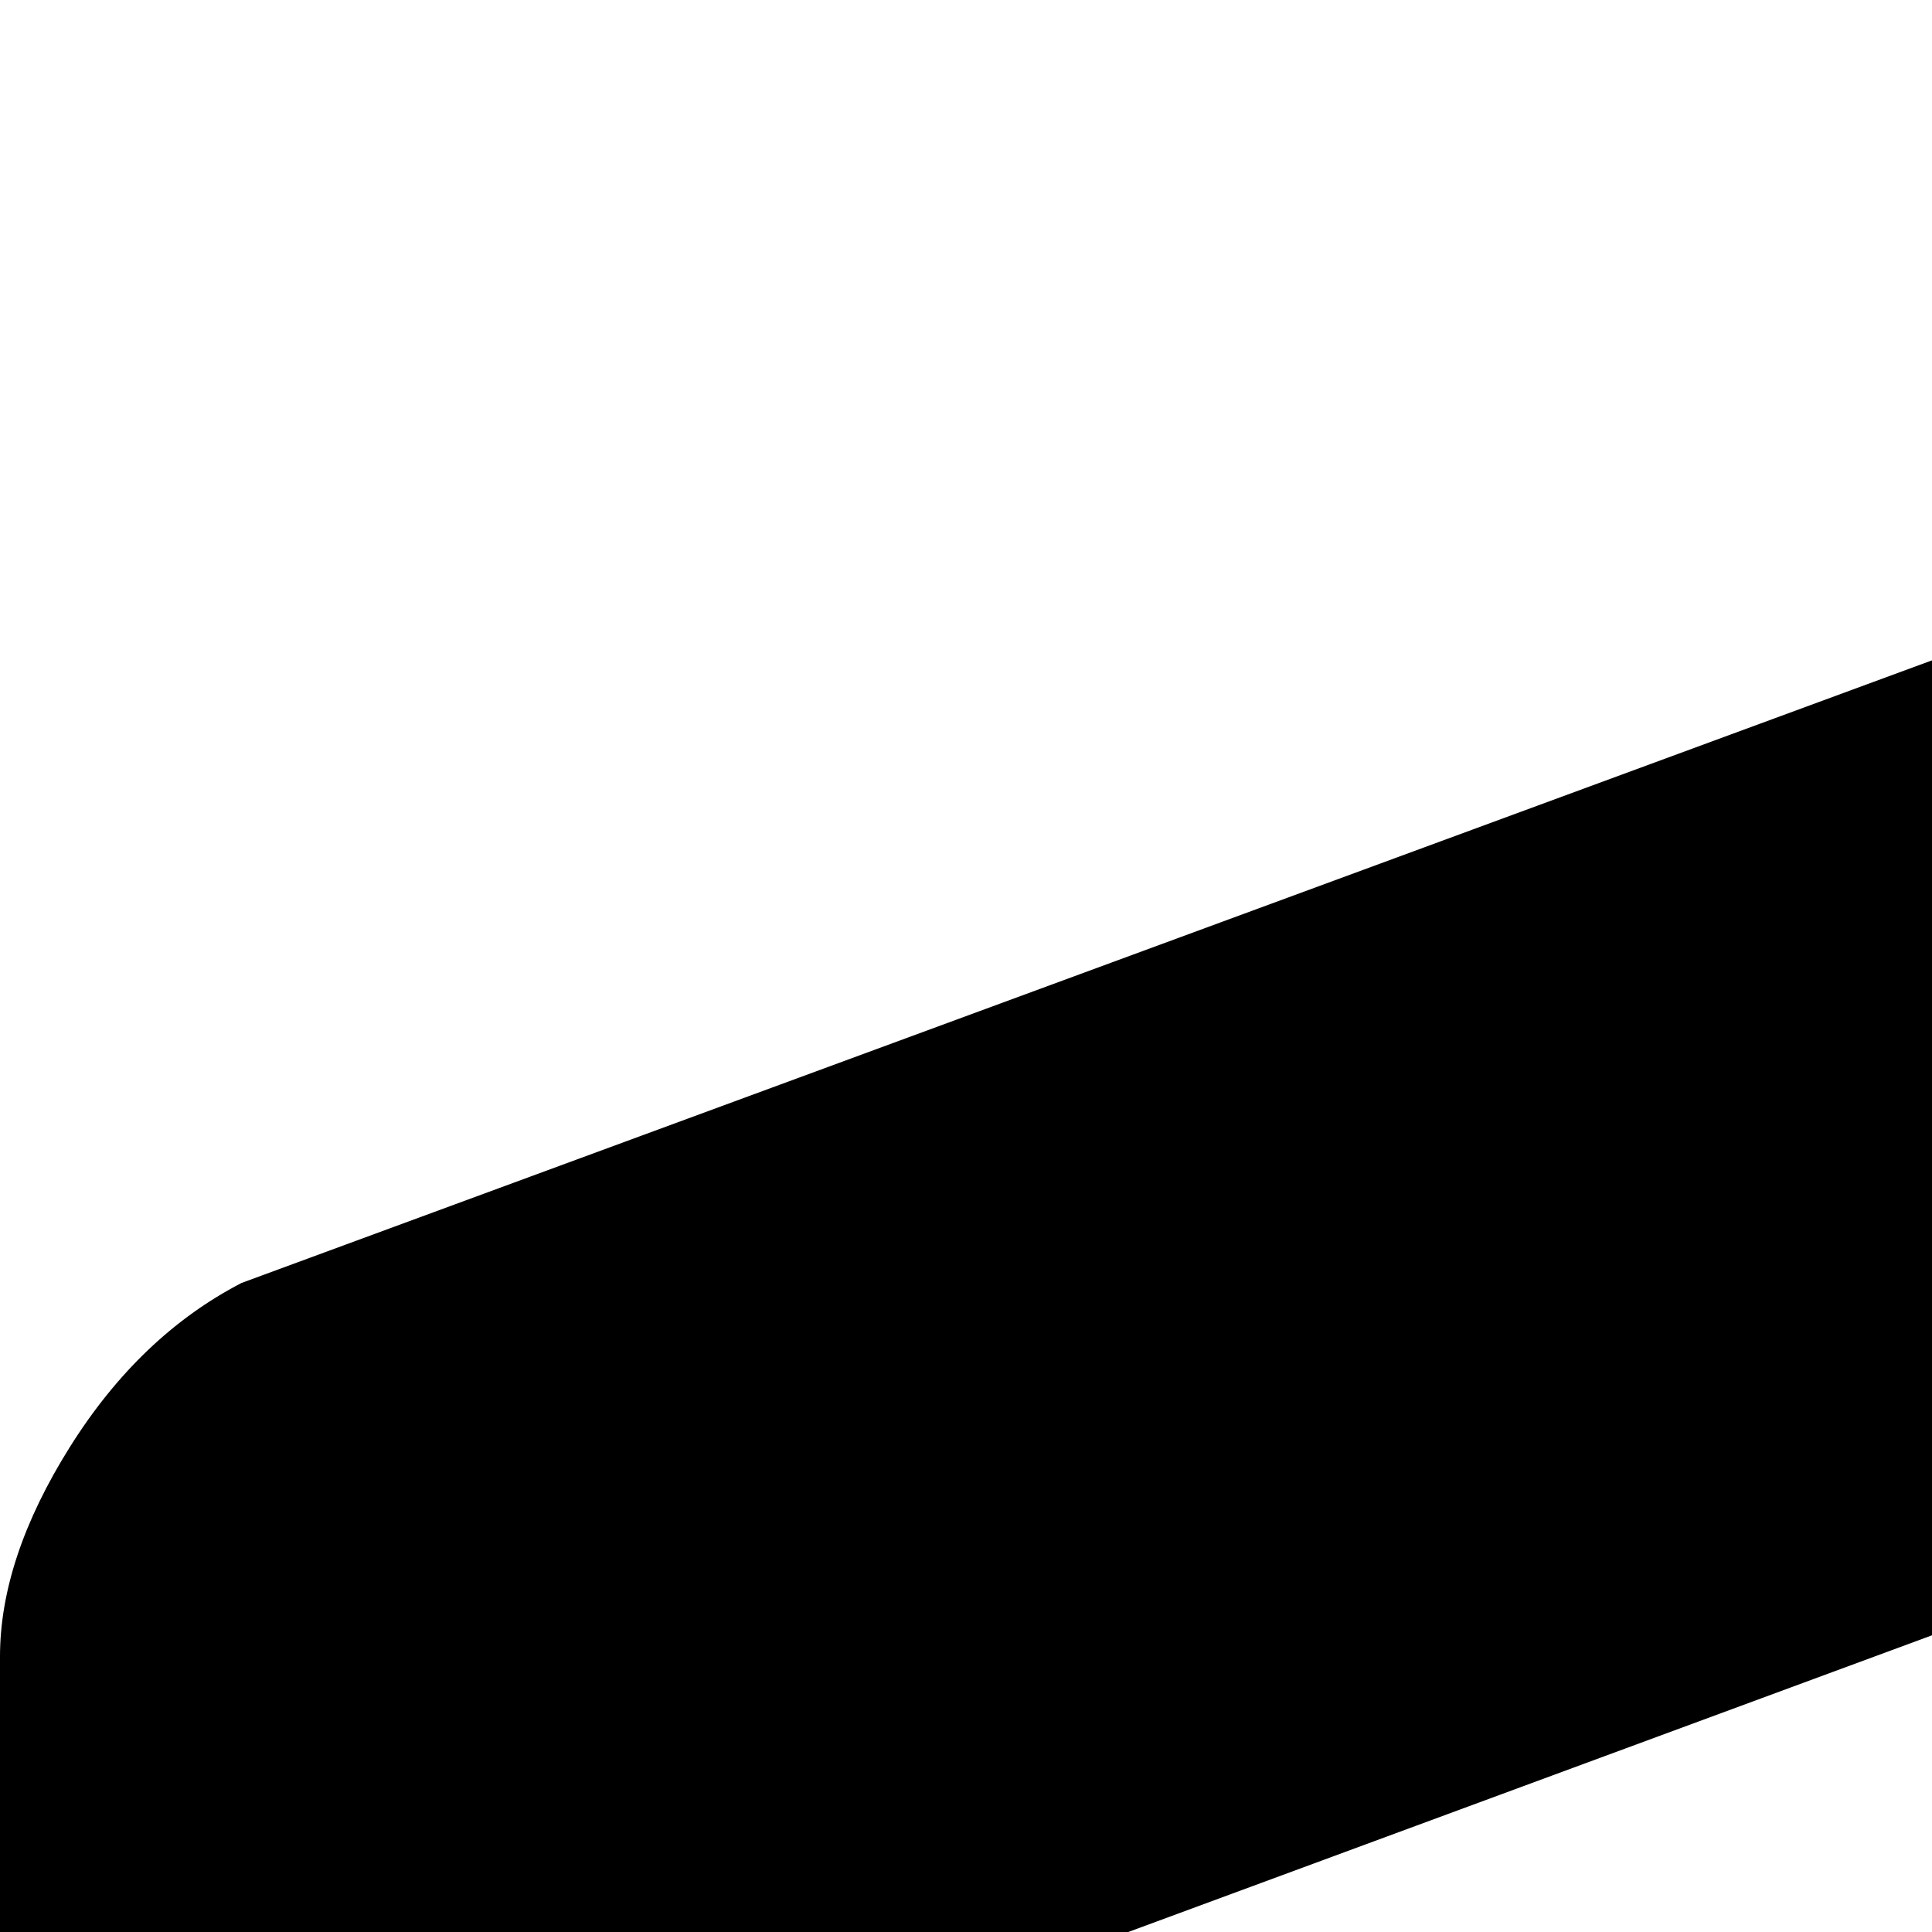 <svg xmlns="http://www.w3.org/2000/svg" version="1.1" viewBox="0 0 512 512" fill="currentColor"><path fill="currentColor" d="M1024 855v129q0 27-18.5 36t-45.5-6L64 684q-27-15-45.5-44T0 584V439q0-26 18.5-55.5T64 340L960 10q27-15 45.5-6.5T1024 39v129q0 27-18.5 56.5T960 268L299 512l661 244q27 14 45.5 43t18.5 56"/></svg>